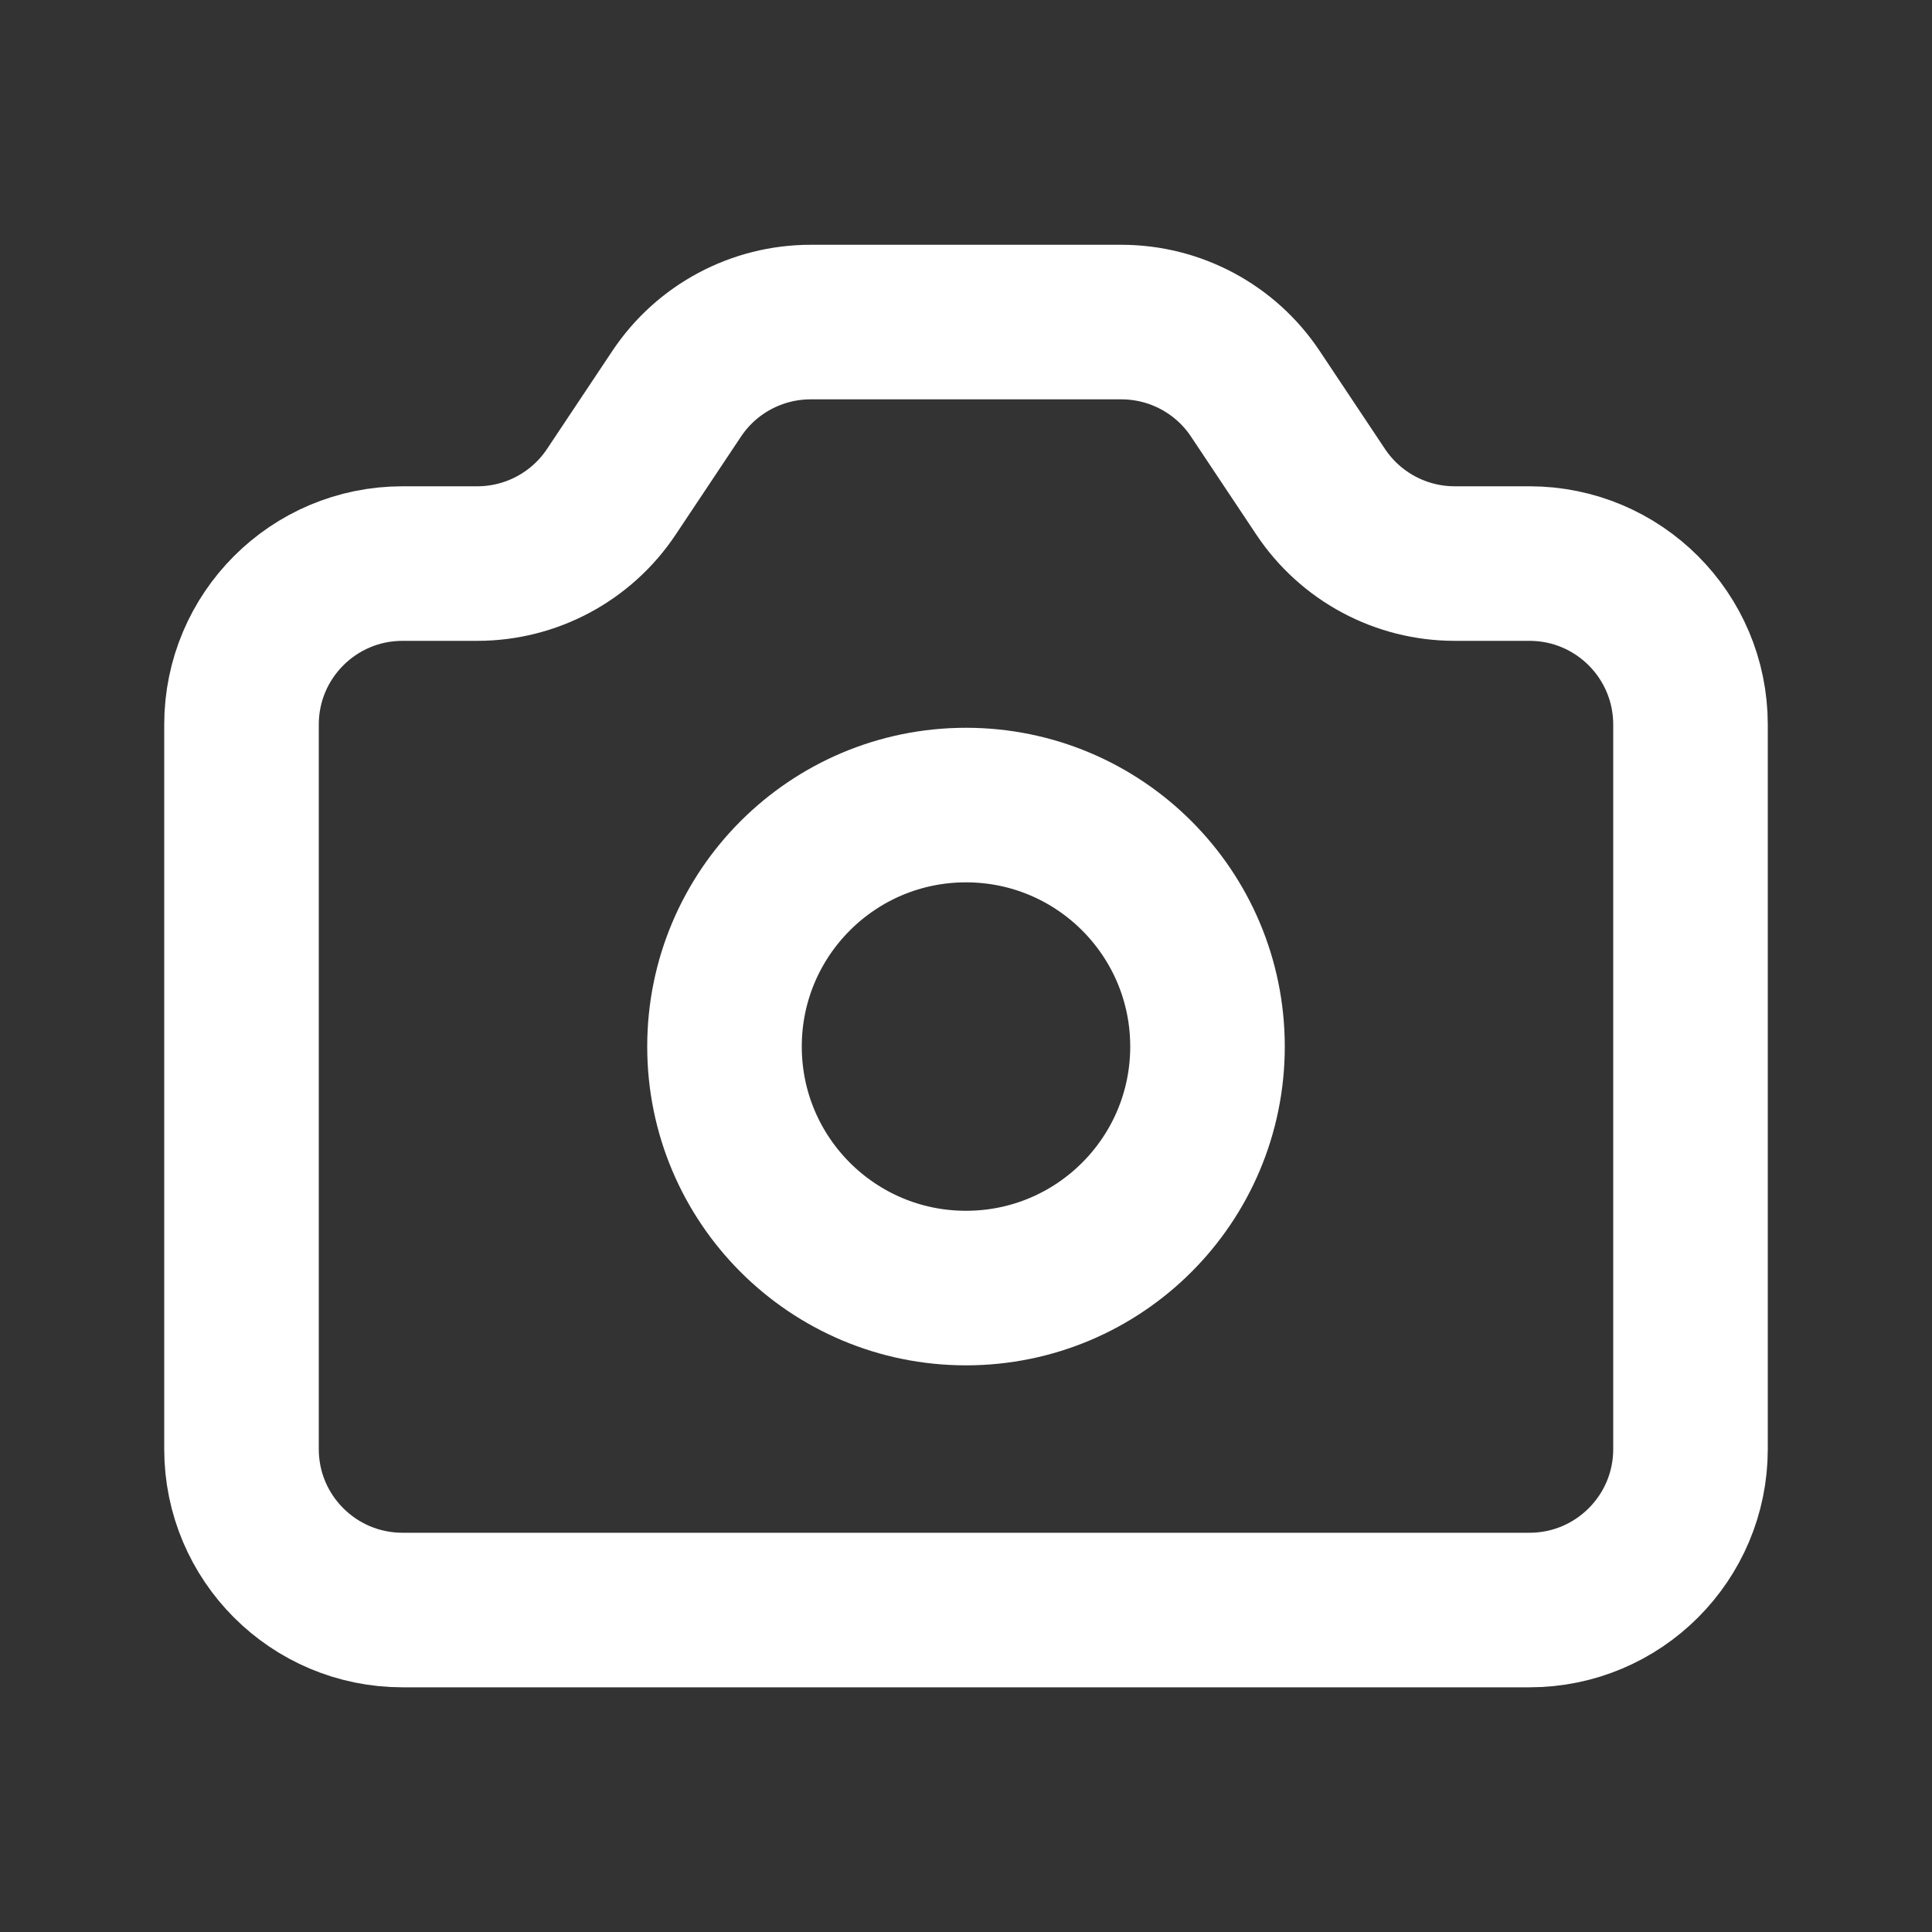 <svg width="20" height="20" viewBox="0 0 20 20" fill="none" xmlns="http://www.w3.org/2000/svg">
<rect x="0" y="0" width="20" height="20" fill="#333333" stroke="none"/>
<path d="M2.5 7.501C2.5 6.58 3.246 5.834 4.167 5.834H4.941C5.499 5.834 6.019 5.555 6.328 5.092L7.005 4.076C7.314 3.612 7.835 3.334 8.392 3.334H11.608C12.165 3.334 12.686 3.612 12.995 4.076L13.672 5.092C13.981 5.555 14.501 5.834 15.059 5.834H15.833C16.754 5.834 17.5 6.58 17.5 7.501V15.001C17.5 15.921 16.754 16.667 15.833 16.667H4.167C3.246 16.667 2.5 15.921 2.5 15.001V7.501Z" stroke="white" stroke-width="1.6" stroke-linecap="round" stroke-linejoin="round"/>
<path d="M12.5 10.834C12.5 12.215 11.381 13.334 10 13.334C8.619 13.334 7.5 12.215 7.5 10.834C7.5 9.453 8.619 8.334 10 8.334C11.381 8.334 12.5 9.453 12.5 10.834Z" stroke="white" stroke-width="1.6" stroke-linecap="round" stroke-linejoin="round"/>
</svg>
